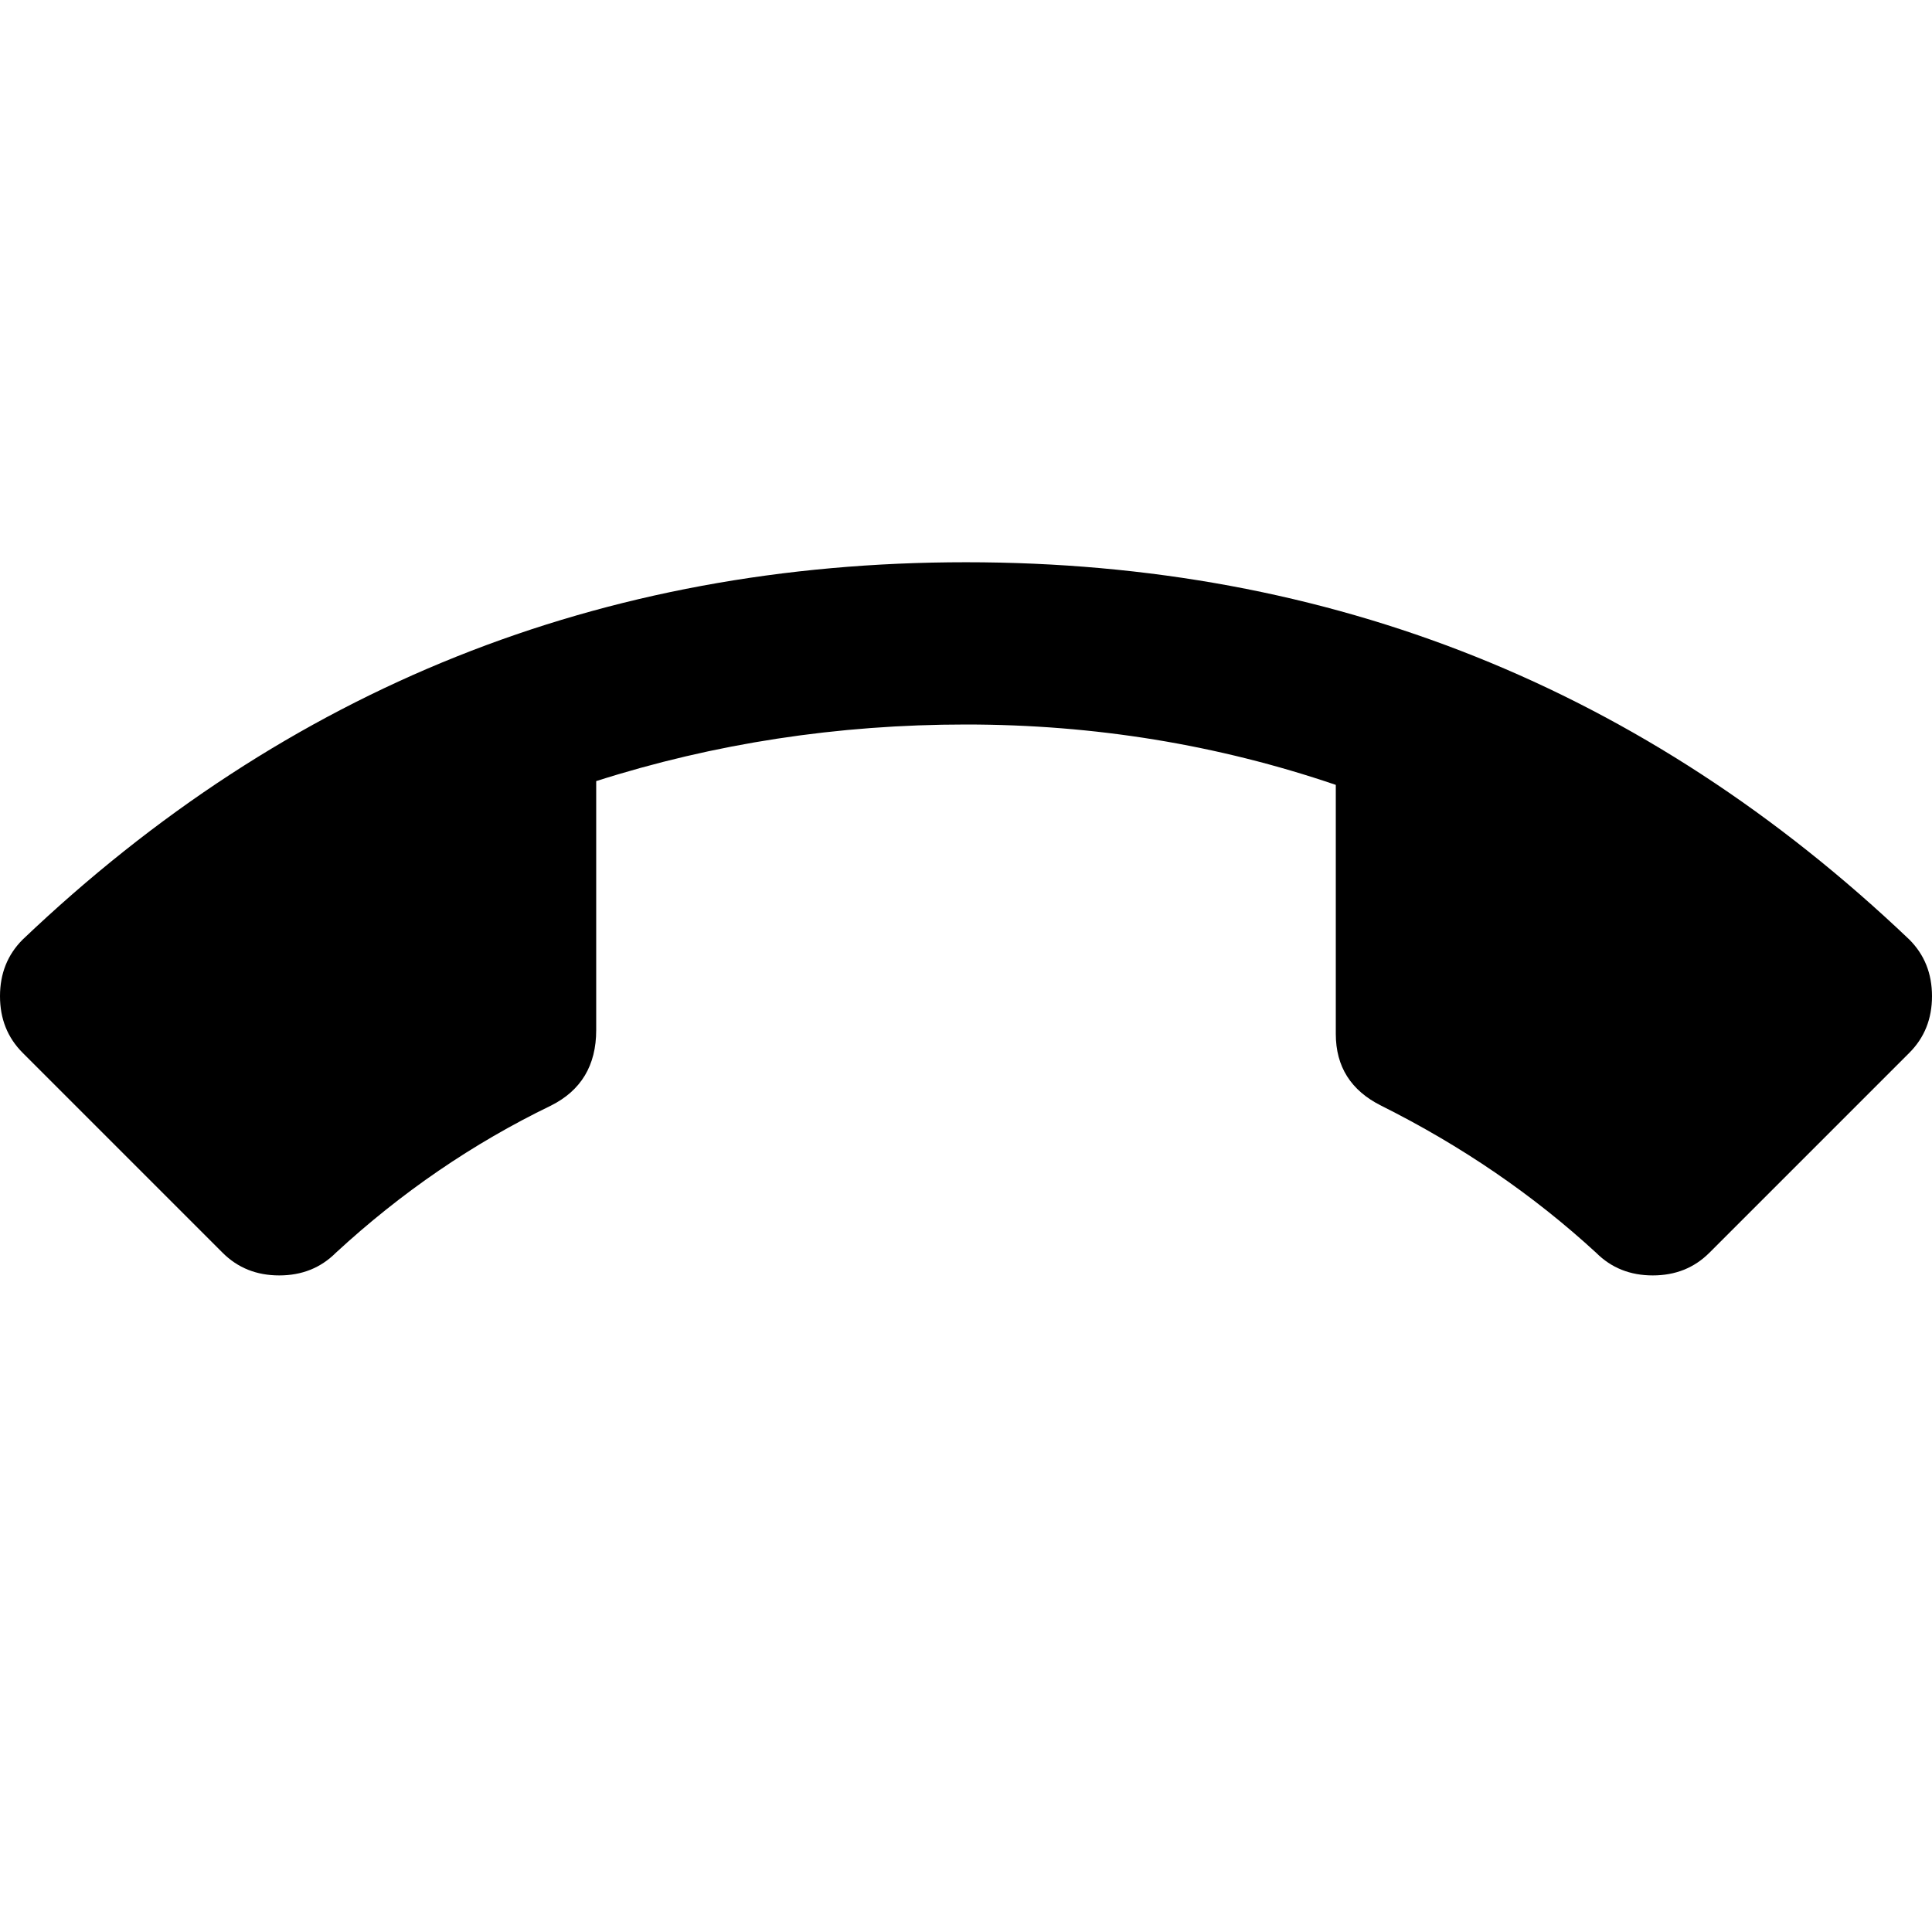 <svg xmlns="http://www.w3.org/2000/svg" viewBox="0 0 512 512"><path d="M256 192q-51 0-98 15v66q0 14-12 20-31 15-57 39-6 6-15 6t-15-6l-53-53q-6-6-6-15t6-15q105-100 250-100t250 100q6 6 6 15t-6 15l-53 53q-6 6-15 6t-15-6q-25-23-57-39-12-6-12-19v-66q-47-16-98-16z"/></svg>